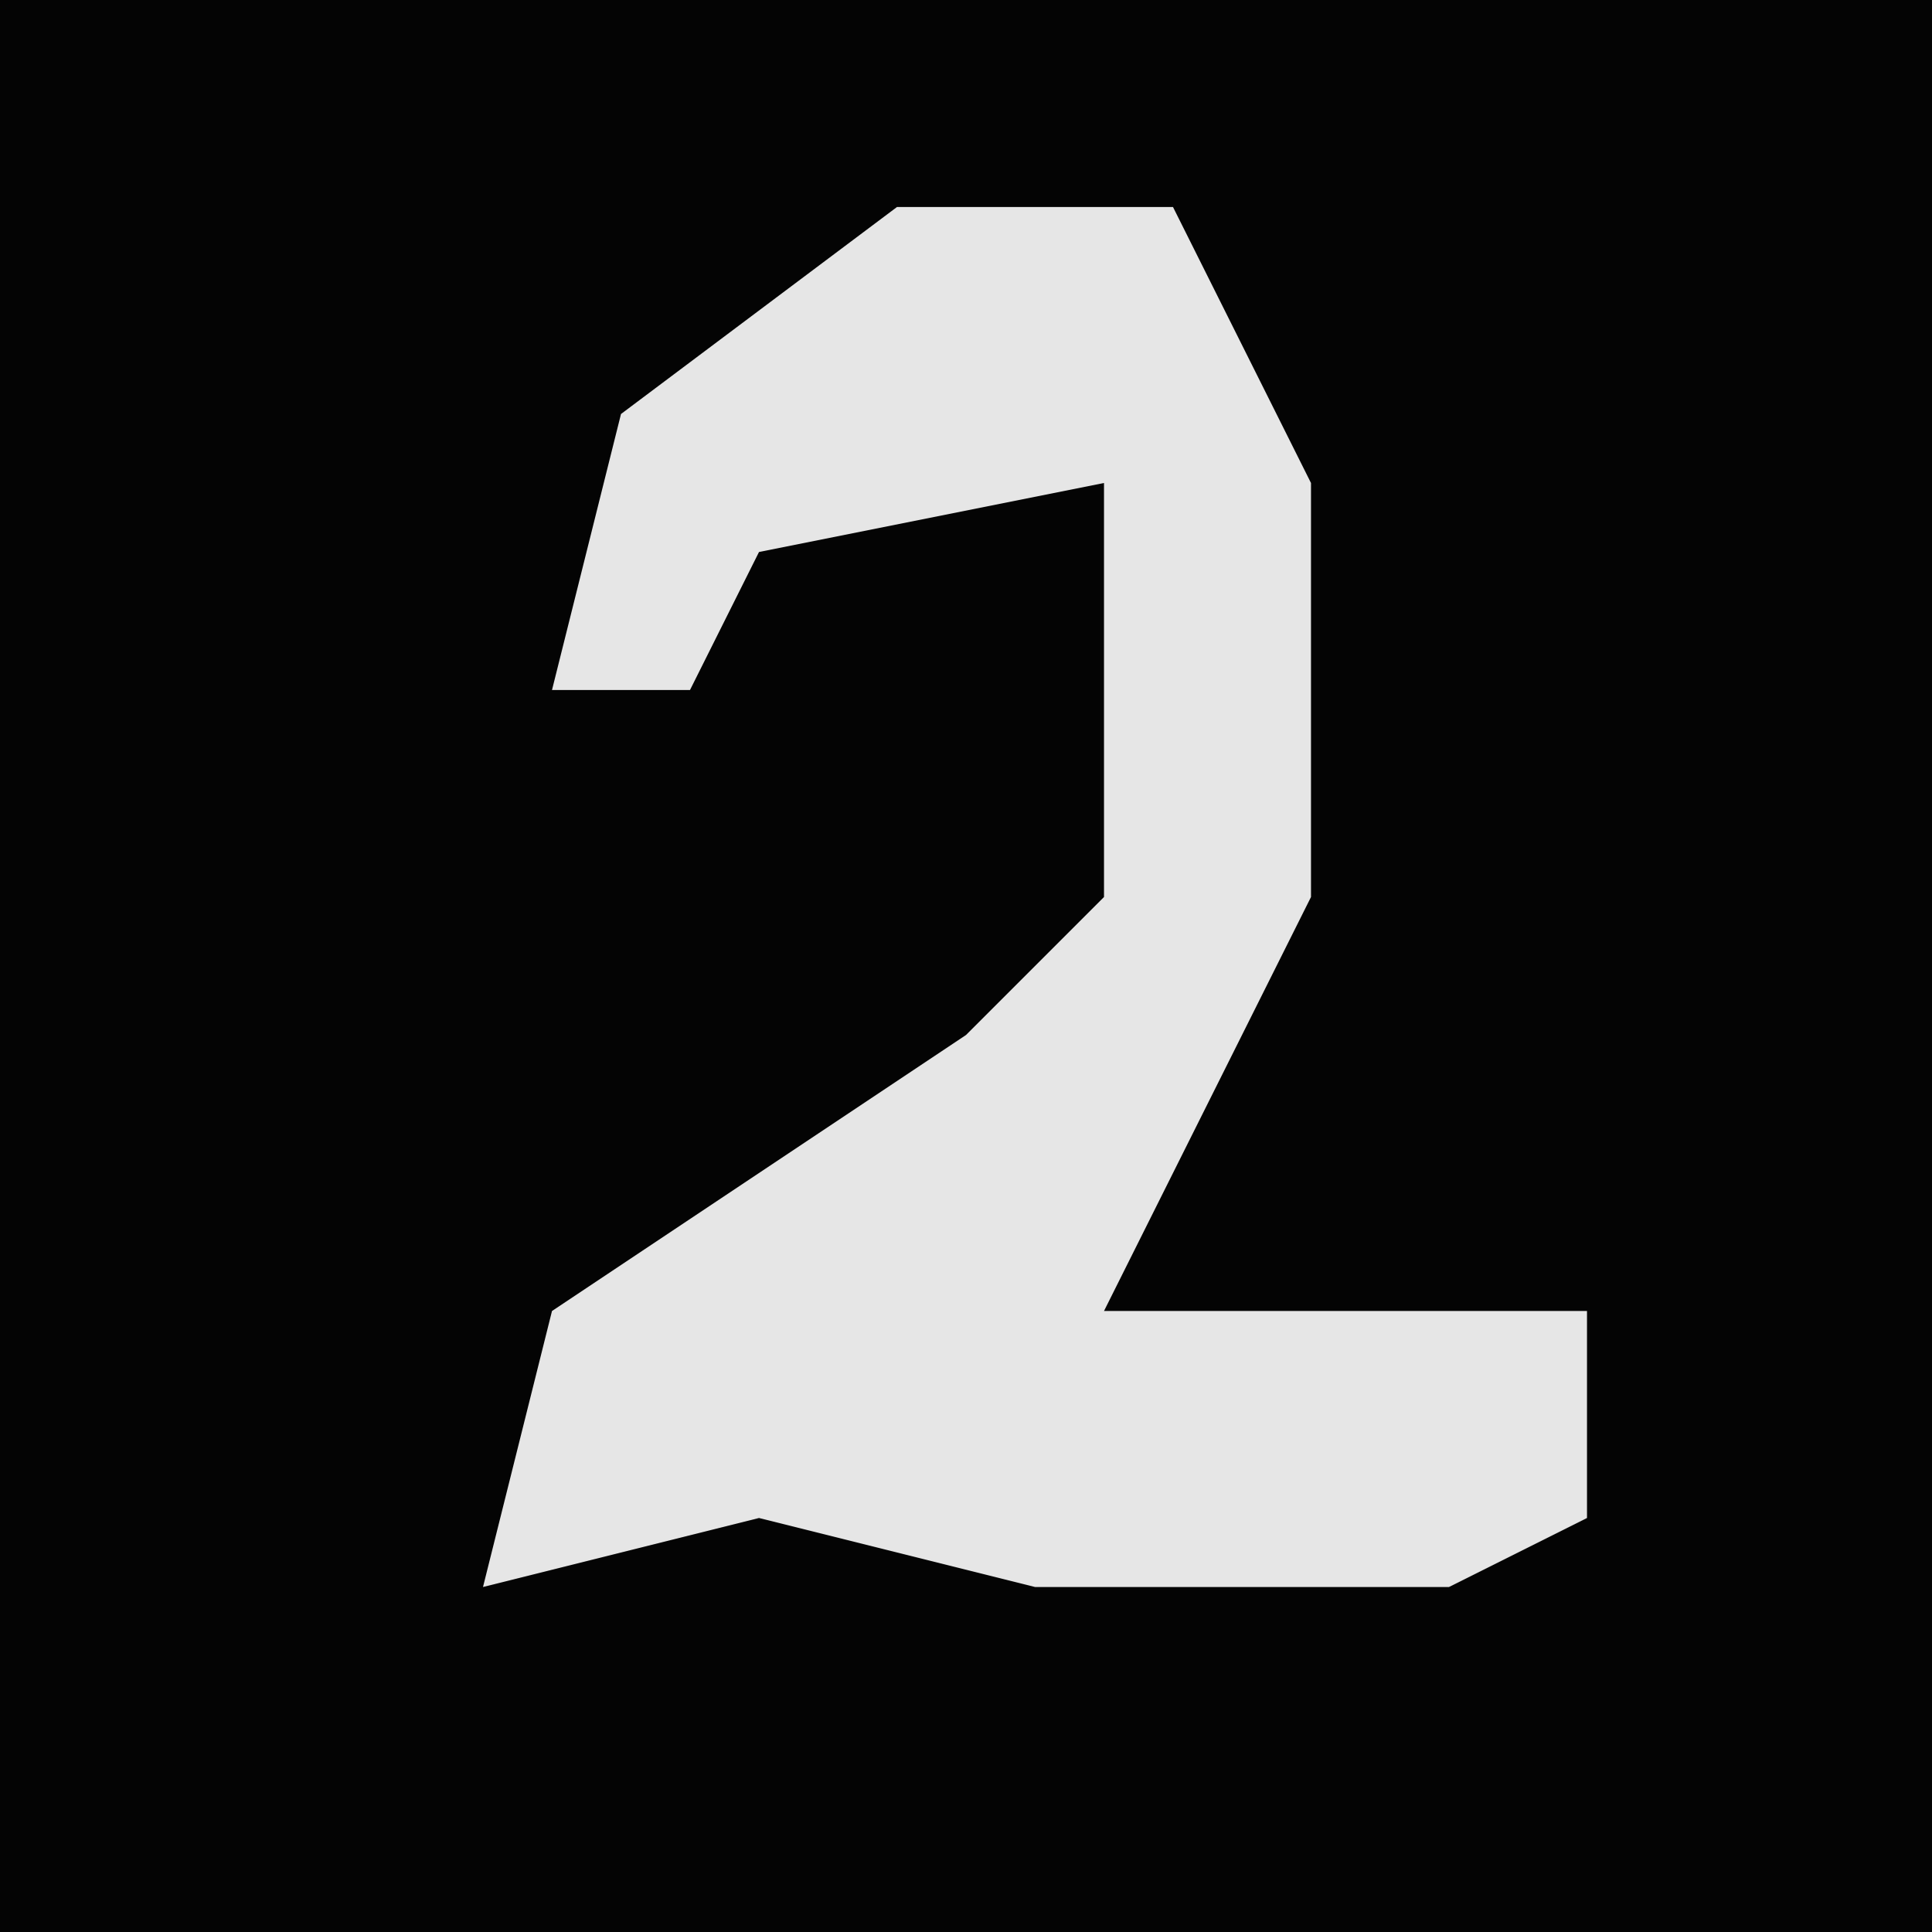 <?xml version="1.0" encoding="UTF-8"?>
<svg version="1.1" xmlns="http://www.w3.org/2000/svg" width="28" height="28">
<path d="M0,0 L28,0 L28,28 L0,28 Z " fill="#040404" transform="translate(0,0)"/>
<path d="M0,0 L4,0 L6,4 L6,10 L3,16 L10,16 L10,19 L8,20 L2,20 L-2,19 L-6,20 L-5,16 L1,12 L3,10 L3,4 L-2,5 L-3,7 L-5,7 L-4,3 Z " fill="#E6E6E6" transform="translate(13,3)"/>
</svg>
